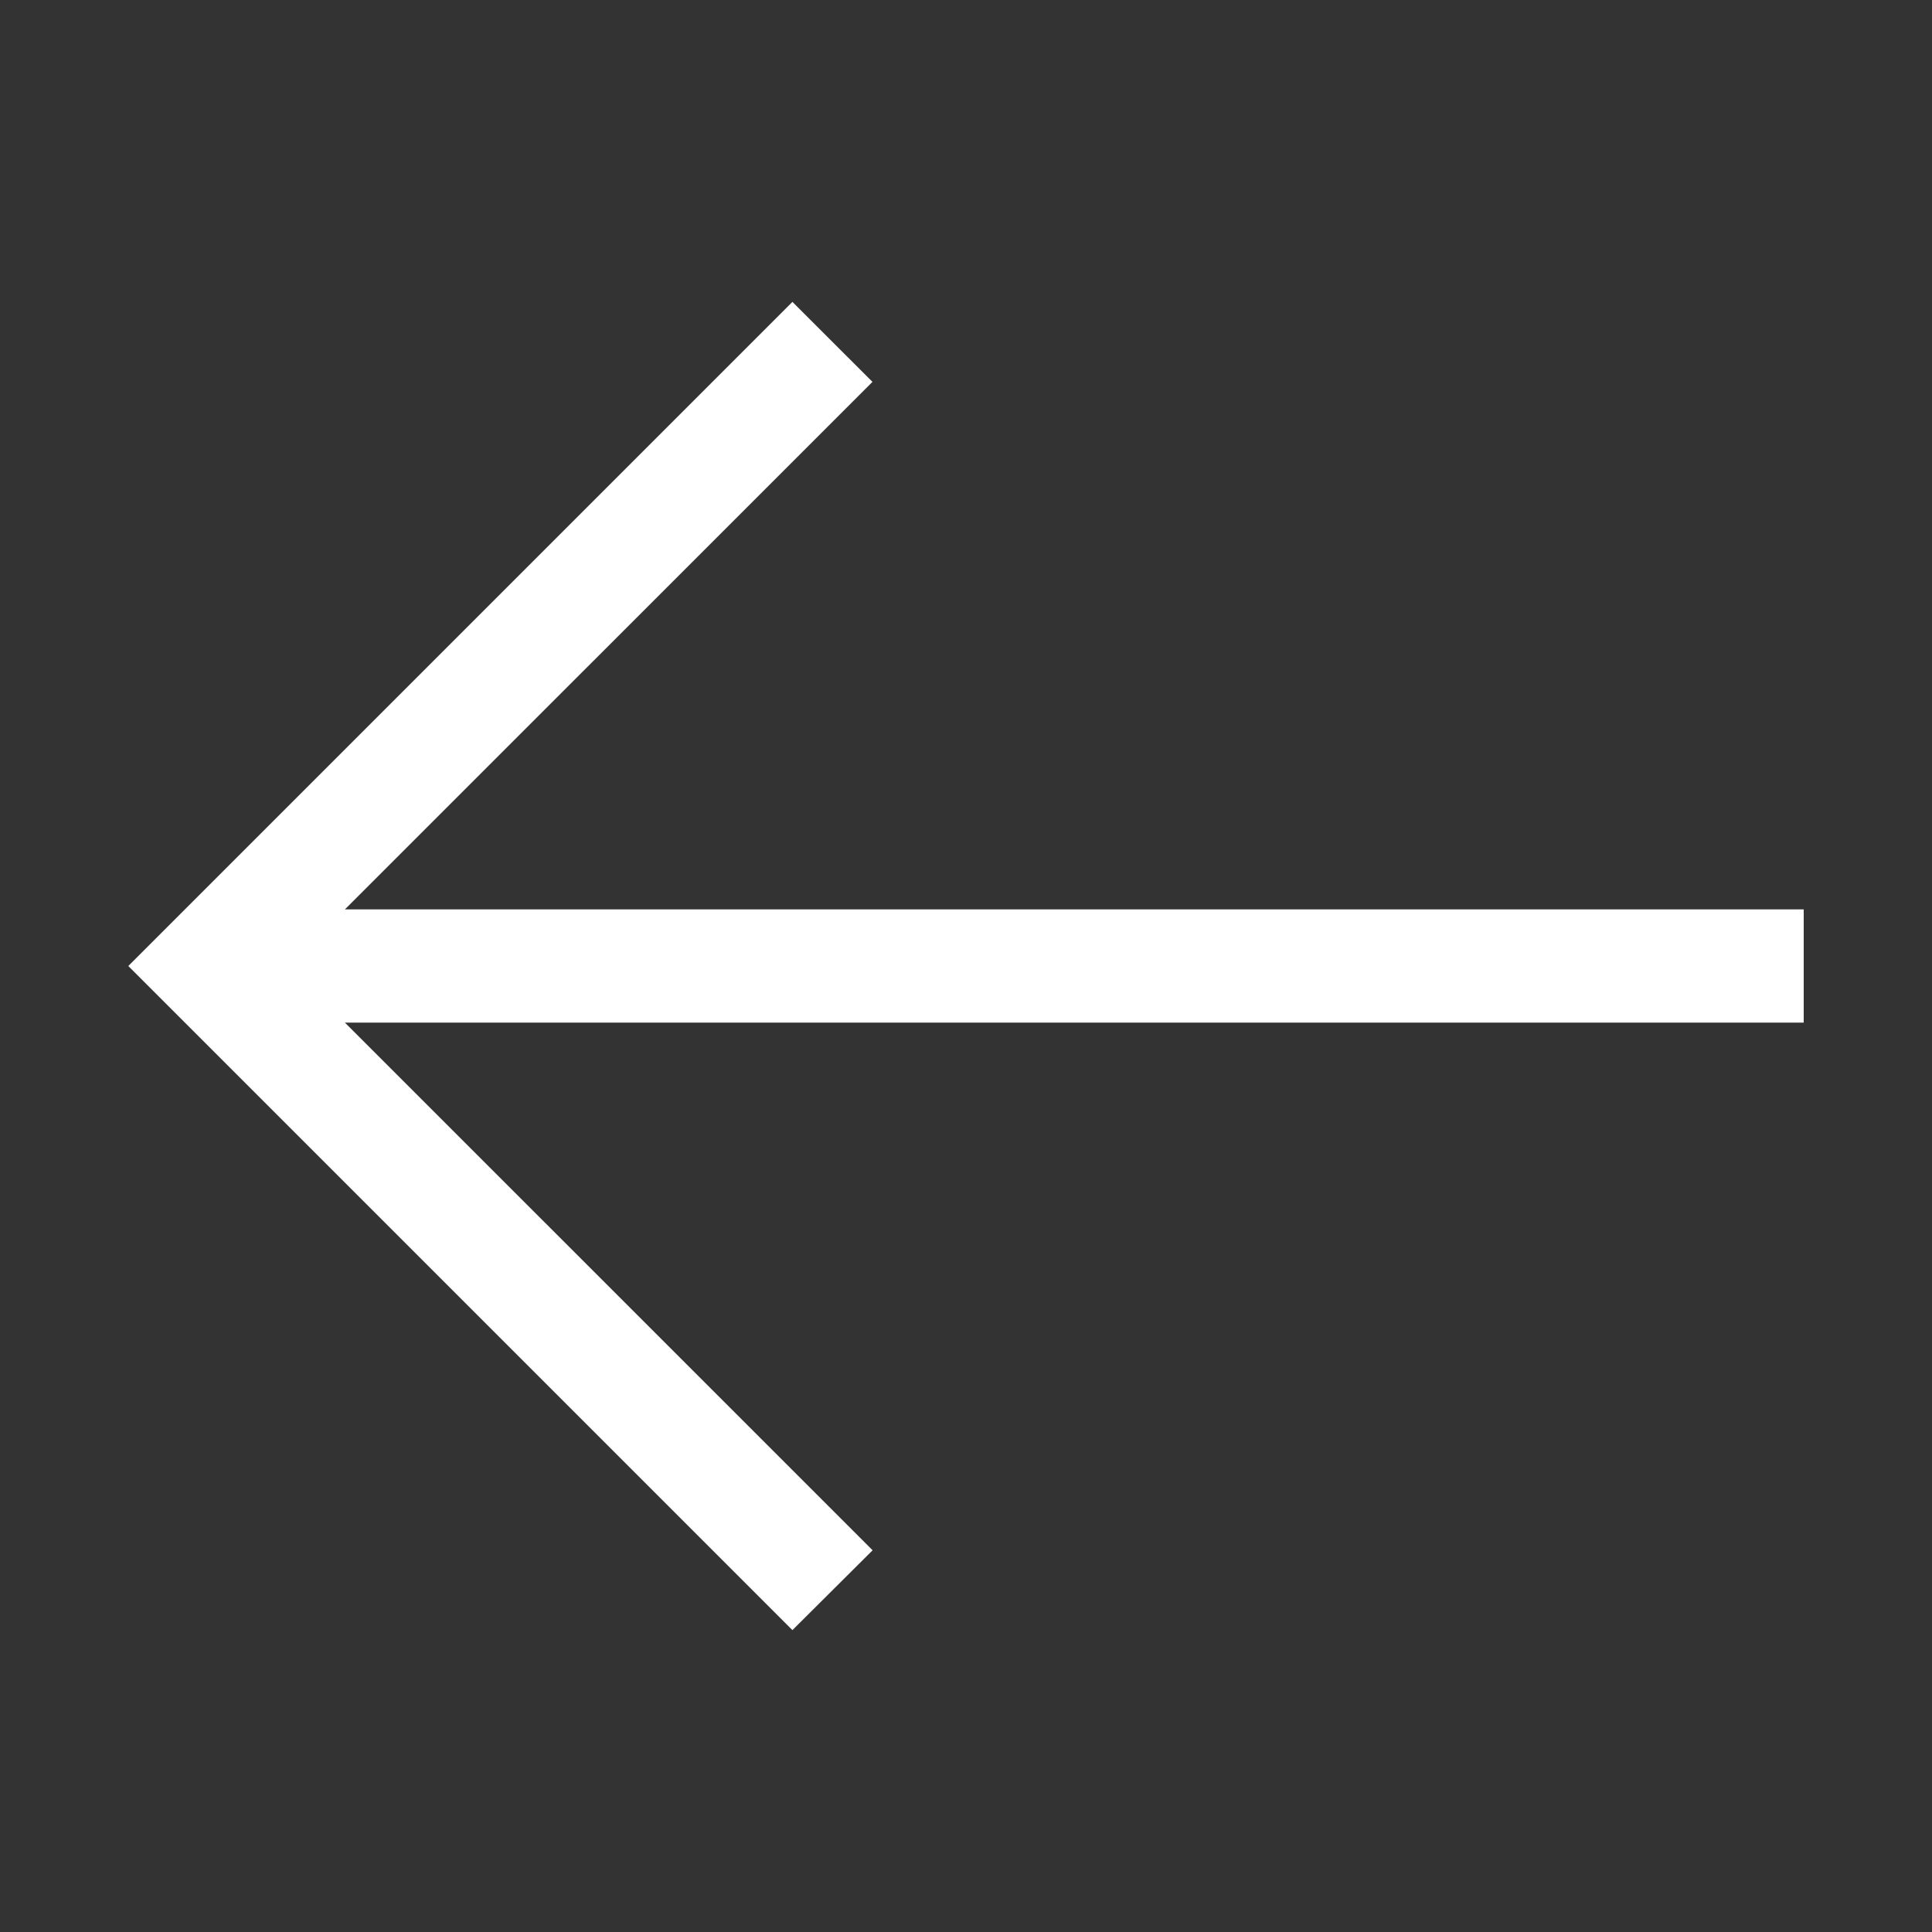 <?xml version="1.0" ?>
<!--License: CC Attribution. Made by kavithaharish: https://www.behance.net/kavithaharish-->
<svg width="512px" height="512px" viewBox="0 0 512 512" data-name="Layer 1" id="Layer_1" xmlns="http://www.w3.org/2000/svg">
  <rect x="0" y="0" width="512" height="512" fill="#333333" stroke="none"/>
  <path fill="#fff" d="M34,256,210,80l21.21,21.2L91.4,241H478v30H91.4L231.25,410.84,210,432Z"/>
</svg>
